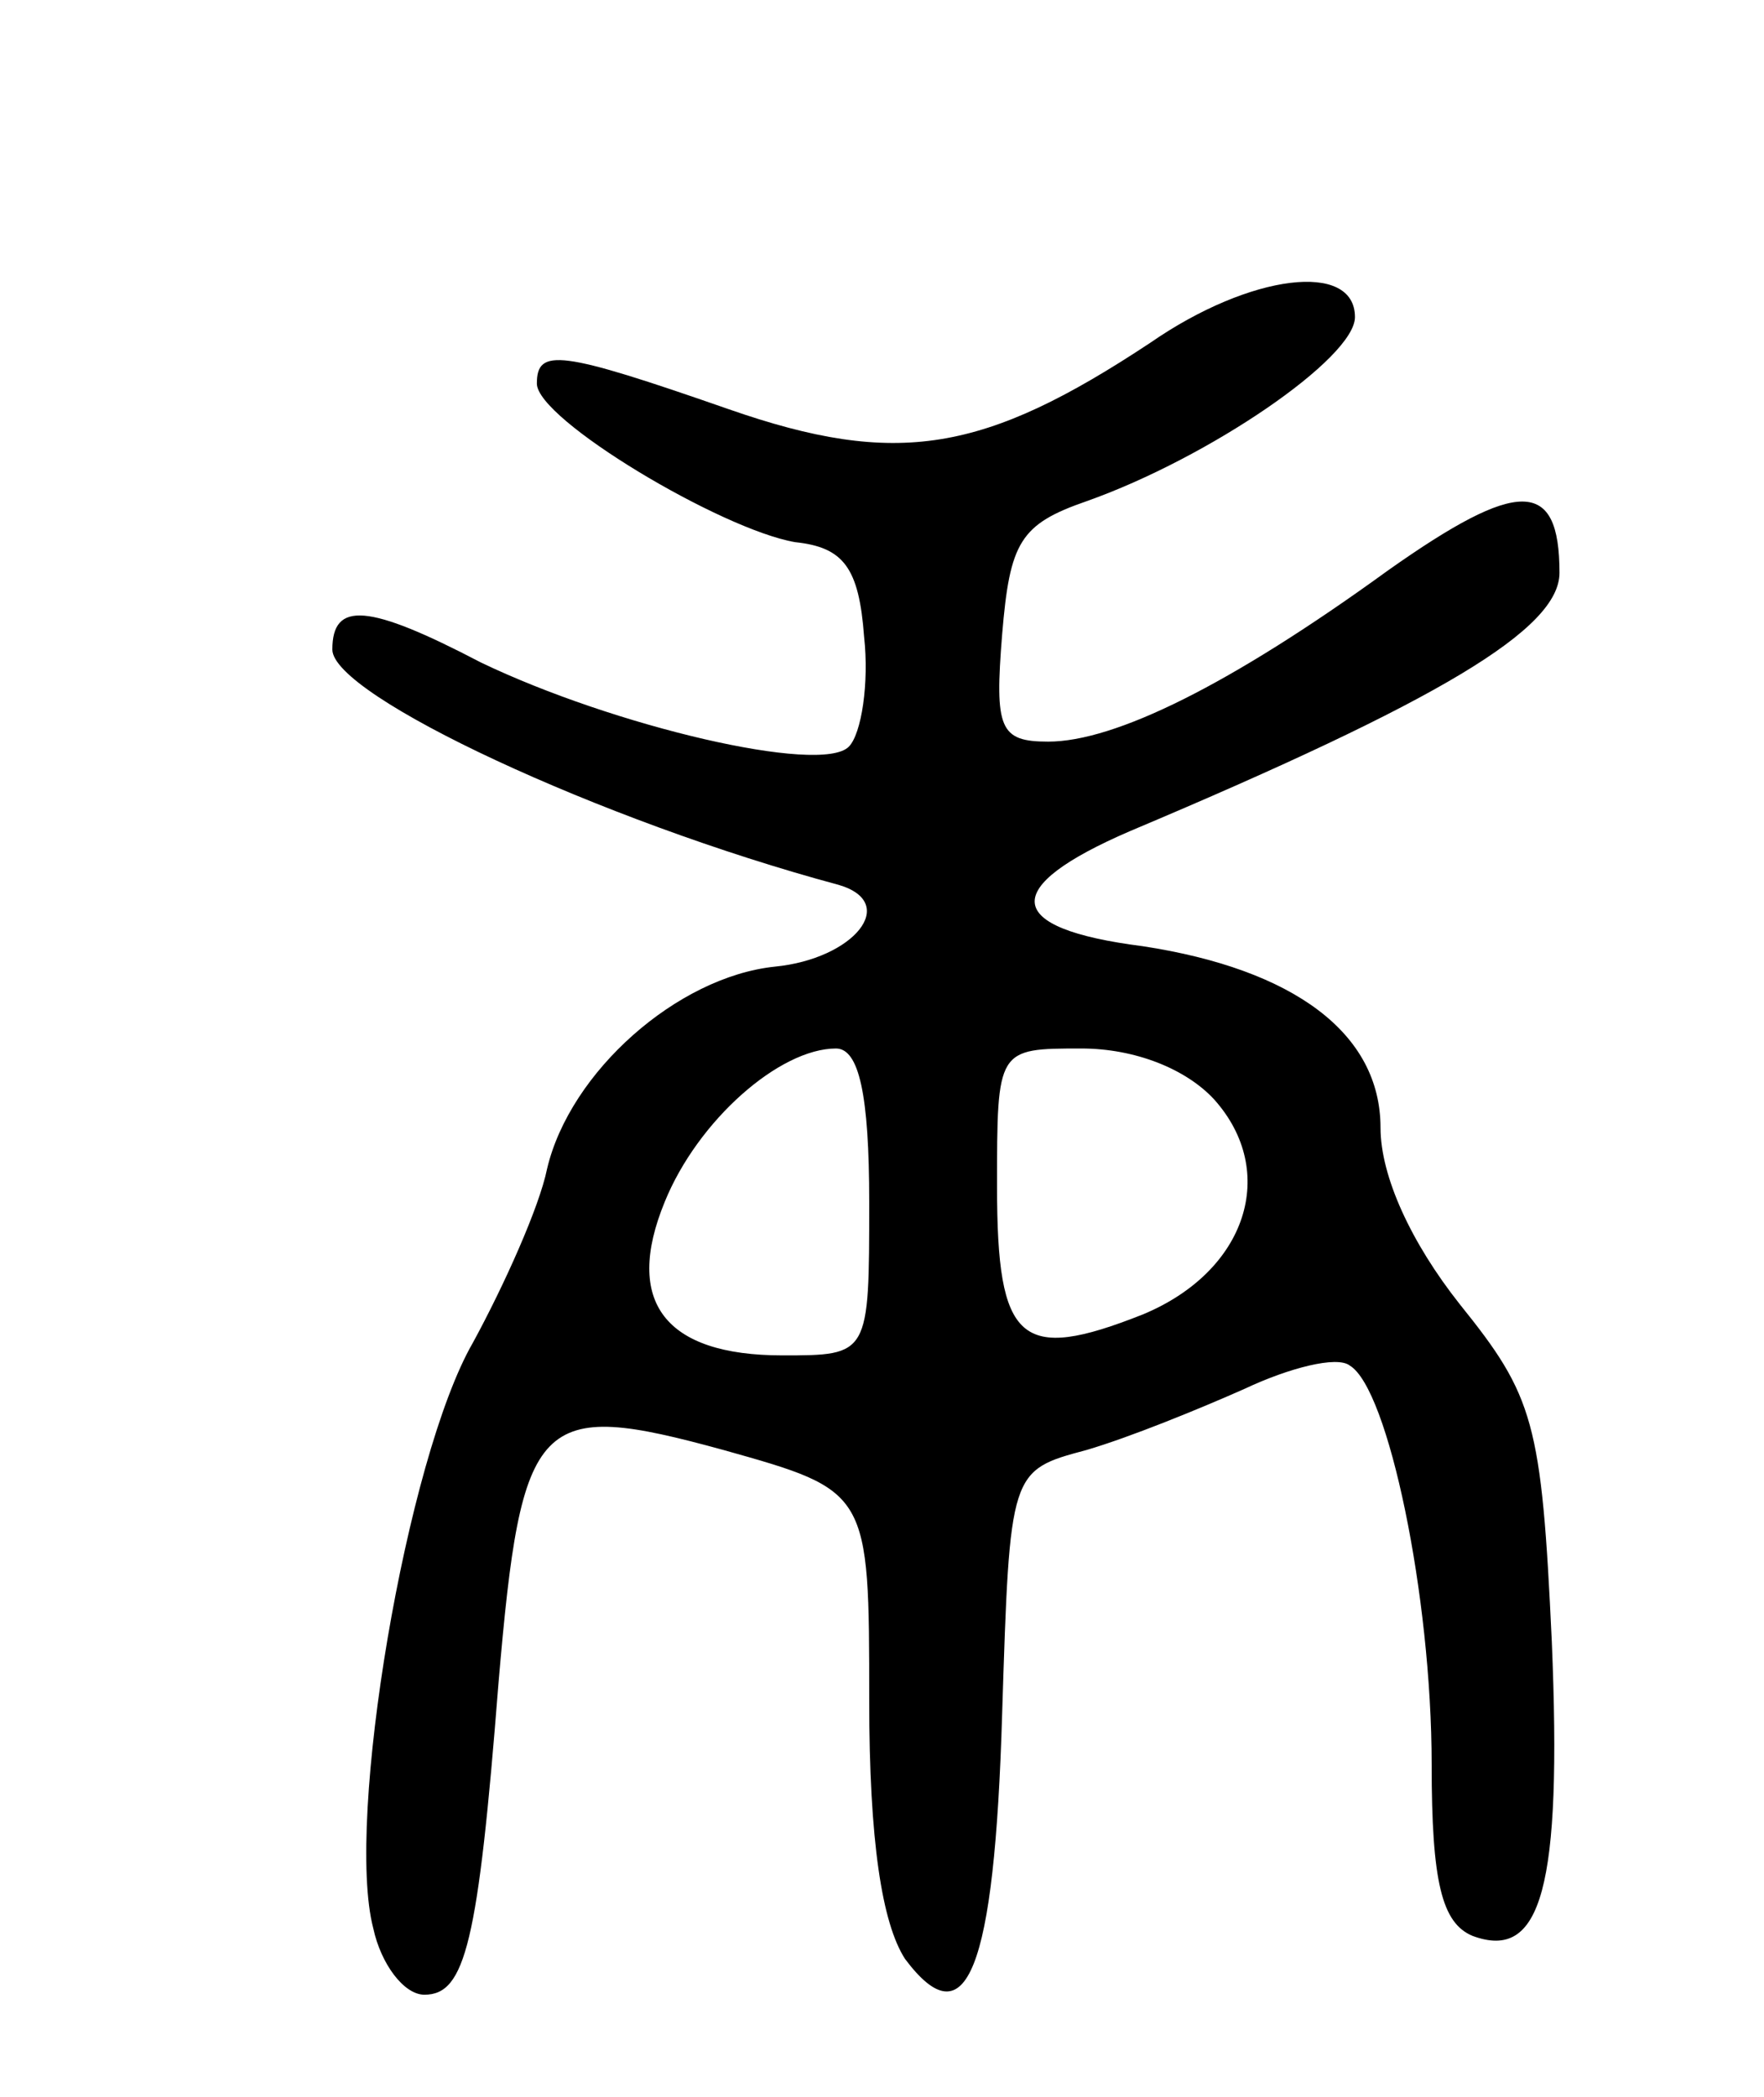 <svg version="1.0" xmlns="http://www.w3.org/2000/svg"
 width="69pt" height="82pt" viewBox="0 0 69 82"
 preserveAspectRatio="xMidYMid meet">
<g transform="translate(0,82) scale(0.1,-0.1)"
fill="#000000" stroke="none">
<path d="M450 686 c-65 -43 -99 -49 -165 -26 -66 23 -75 24 -75 10 0 -14 72
-57 101 -62 19 -2 25 -10 27 -37 2 -18 -1 -38 -6 -43 -11 -11 -92 8 -144 33
-44 23 -58 24 -58 5 0 -18 105 -67 198 -92 24 -7 6 -29 -25 -32 -38 -4 -80
-41 -89 -79 -3 -15 -17 -46 -29 -68 -26 -45 -50 -187 -39 -229 3 -14 12 -26
20 -26 16 0 21 20 29 122 9 105 15 111 88 91 57 -16 57 -16 57 -98 0 -55 5
-87 14 -101 24 -32 35 -5 38 96 3 95 3 95 33 103 17 5 44 16 62 24 17 8 36 13
41 9 15 -9 32 -90 32 -156 0 -46 4 -62 16 -67 27 -10 35 19 31 115 -4 86 -7
96 -36 132 -19 24 -31 50 -31 69 0 37 -34 62 -93 71 -55 7 -56 23 -5 45 121
51 168 79 168 101 0 37 -16 37 -67 1 -62 -45 -107 -67 -133 -67 -19 0 -21 5
-18 42 3 36 7 43 33 52 48 17 105 56 105 72 0 22 -41 17 -80 -10z m-110 -336
c0 -60 0 -60 -34 -60 -46 0 -62 21 -46 60 13 32 45 60 67 60 9 0 13 -18 13
-60z m135 40 c25 -28 13 -67 -28 -84 -48 -19 -57 -11 -57 50 0 54 0 54 33 54
21 0 41 -8 52 -20z"/>
</g>
</svg>

